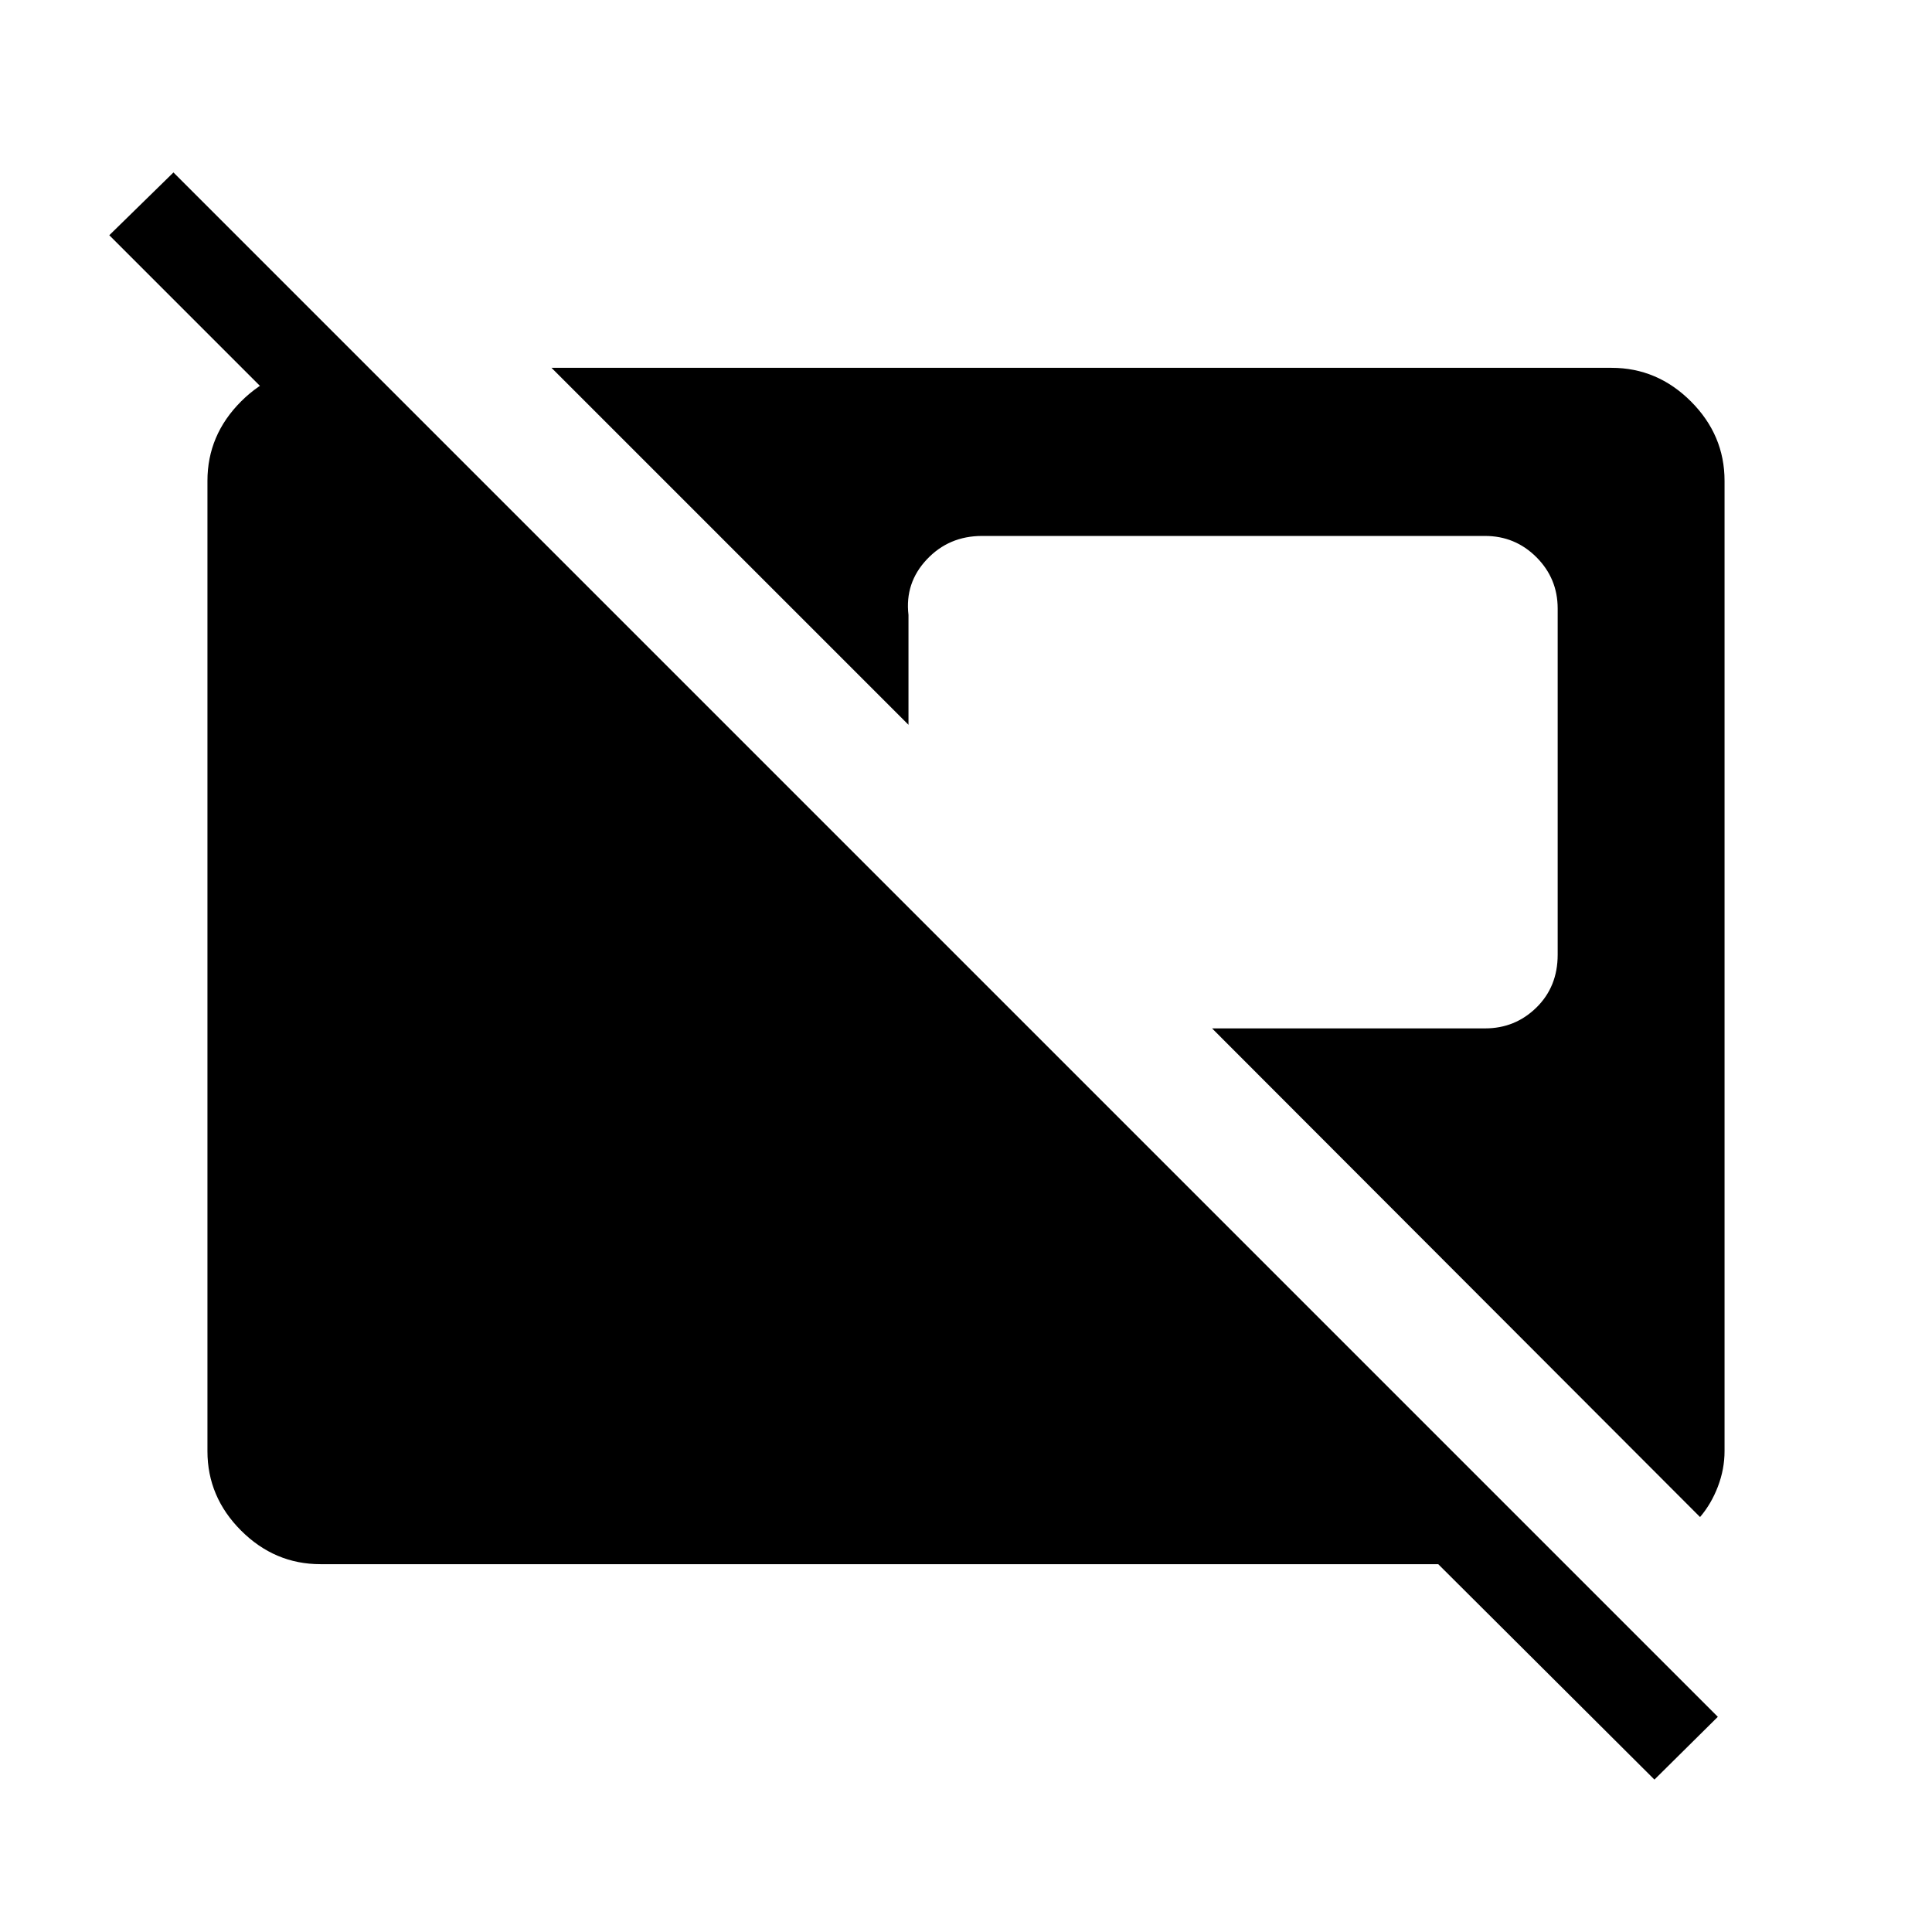 <svg xmlns="http://www.w3.org/2000/svg" height="48" viewBox="0 -960 960 960" width="48"><path d="M822.08-75.73 714.65-182.77H159.23q-22.74 0-39.45-16.7-16.7-16.71-16.7-39.45v-482.16q0-22.74 16.7-39.45 16.71-16.7 39.45-16.7h24.04l43.85 43.85h-63.08L54.31-843.12l31.88-31.19 767.39 767.39-31.5 31.19Zm22.66-130.46L602.27-449h135.65q14.95 0 25.52-10.36Q774-469.73 774-485.58v-172.04q0-14.94-10.56-25.51-10.57-10.56-25.52-10.56H487.96q-16.46 0-27.44 11.67t-9.1 27.6v54.57L274.04-777.23h526.73q22.74 0 39.45 16.7 16.7 16.71 16.7 39.45v482.14q0 8.91-3.29 17.56-3.29 8.65-8.89 15.19Z"/></svg>